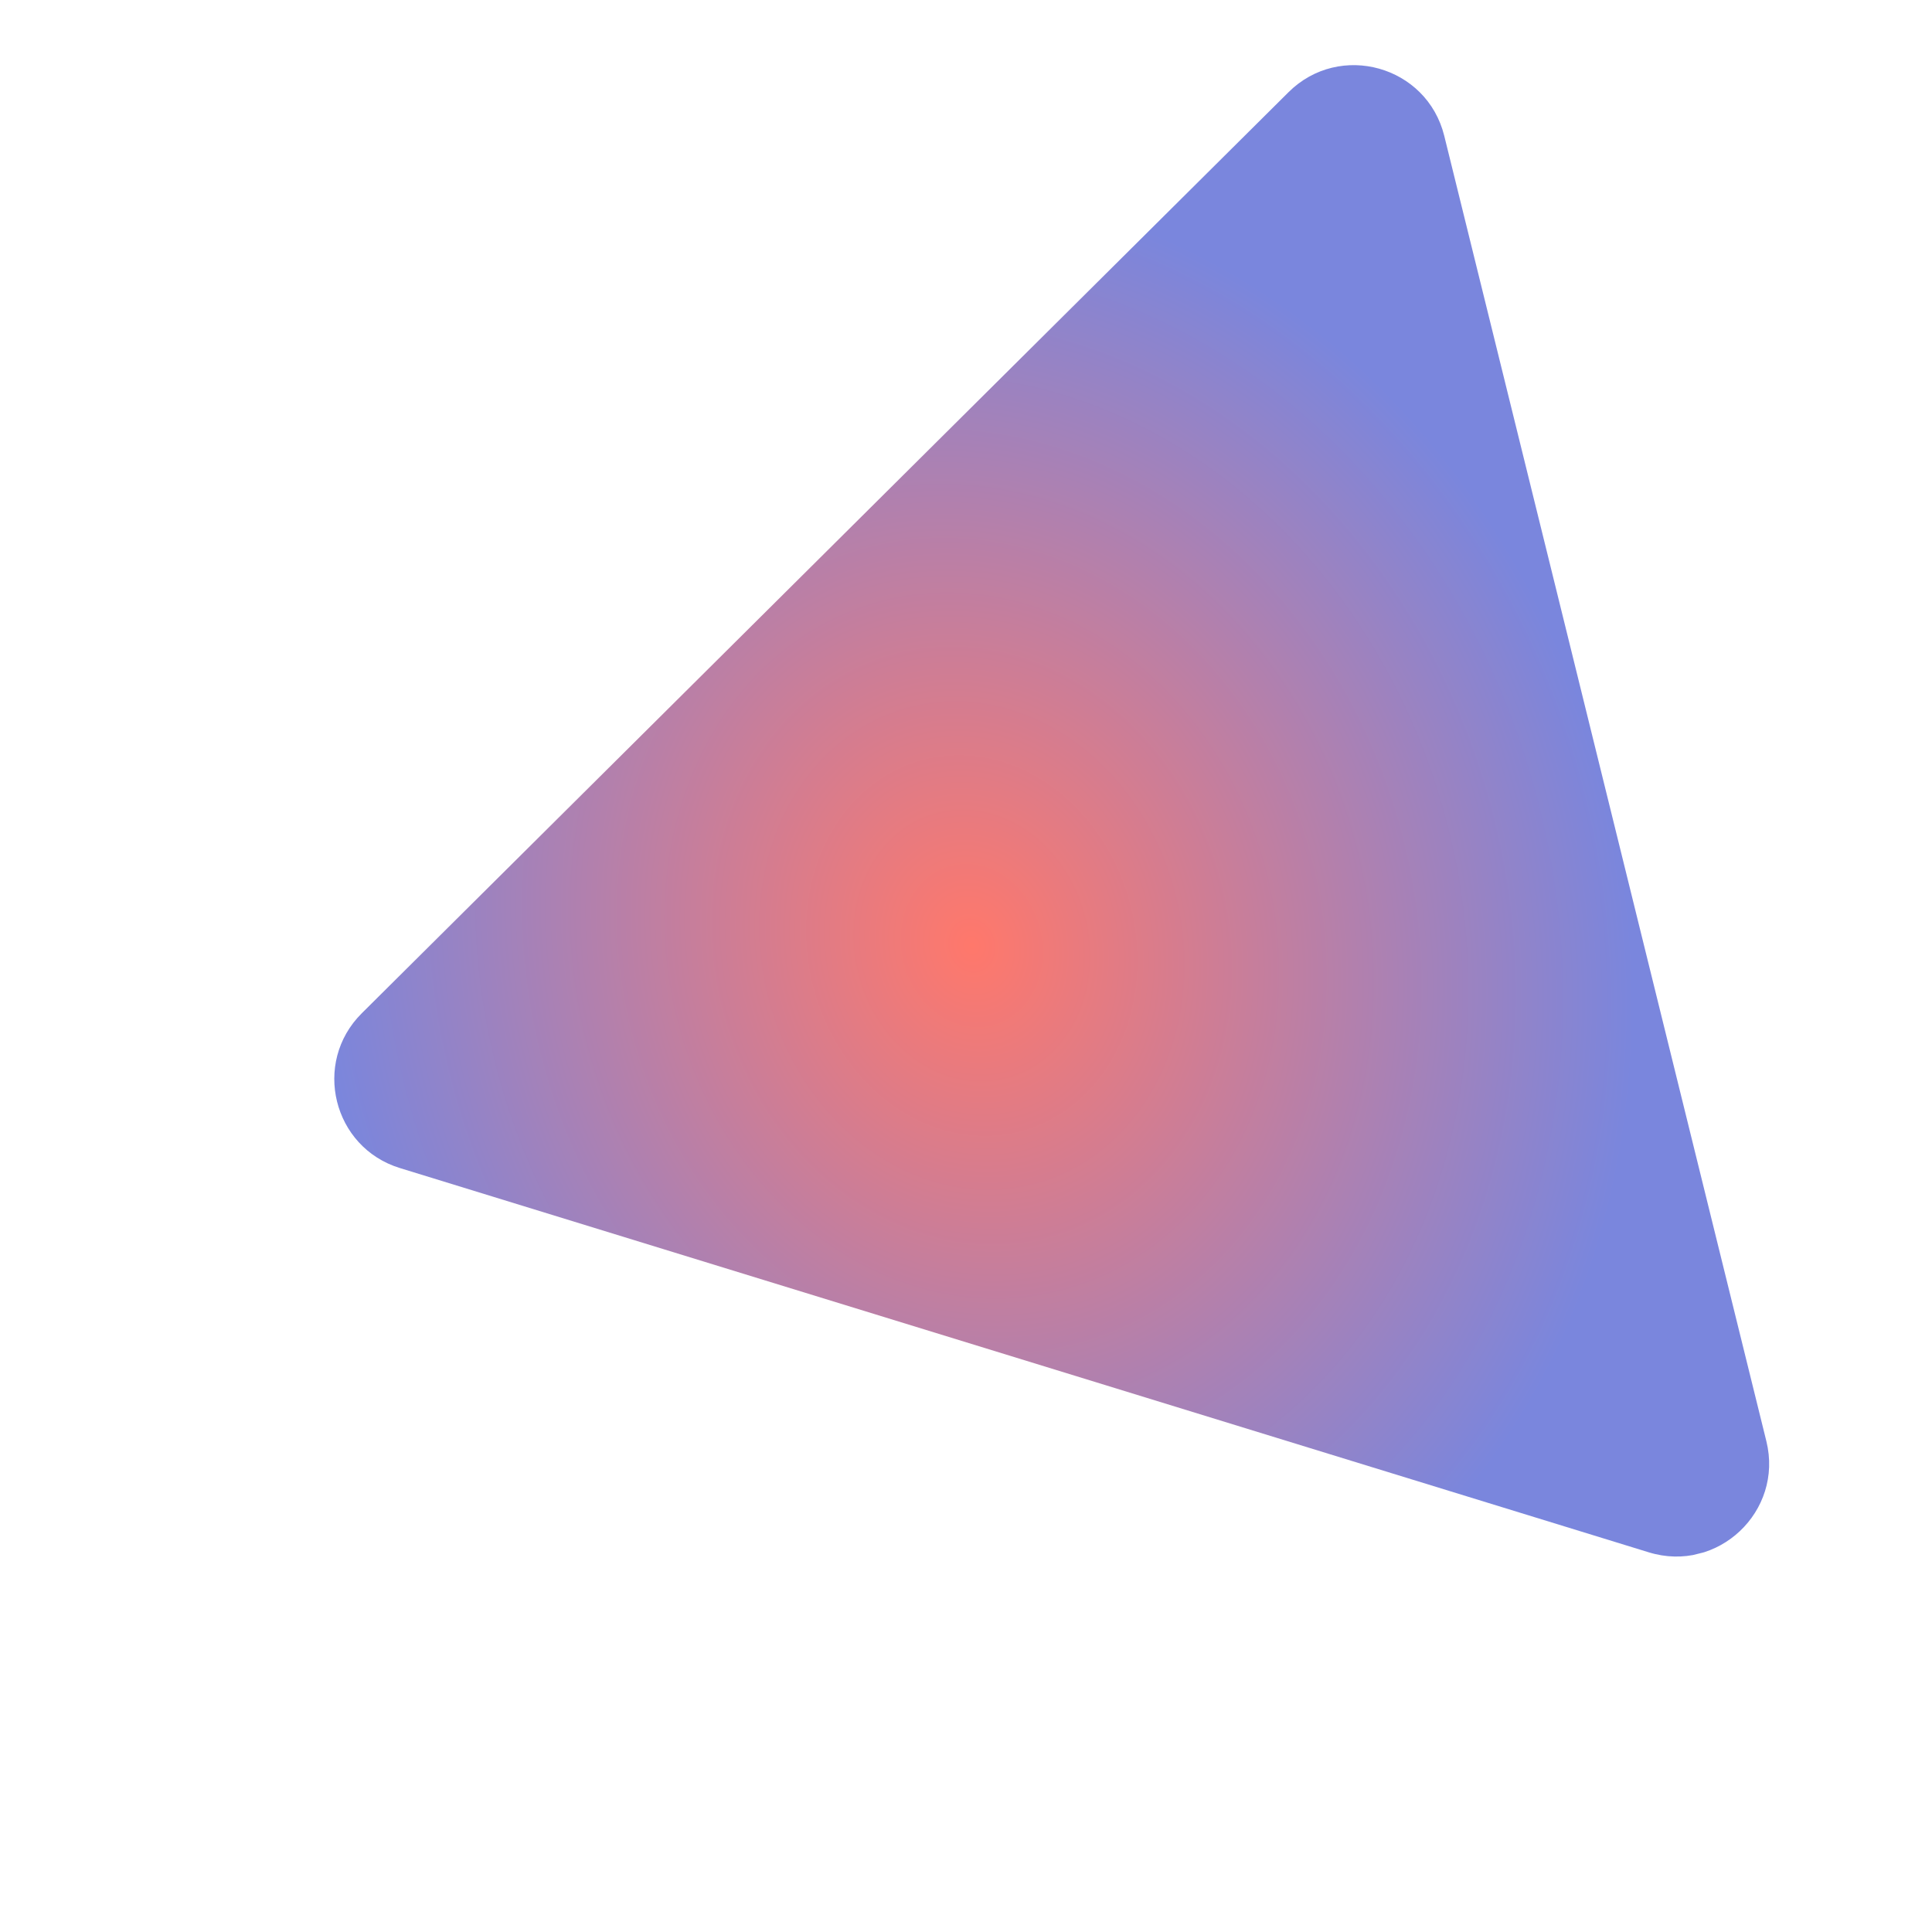 <svg width="29" height="29" viewBox="0 0 29 29" fill="none" xmlns="http://www.w3.org/2000/svg">
<g clip-path="url(#clip0)">
<path d="M24.749 23.301L6.003 17.533C4.997 17.224 4.683 15.953 5.43 15.21L19.341 1.384C20.11 0.62 21.419 0.987 21.679 2.04L26.514 21.634C26.773 22.686 25.785 23.62 24.749 23.301Z" fill="url(#paint0_radial)"/>
</g>
<defs>
<radialGradient id="paint0_radial" cx="0" cy="0" r="1" gradientUnits="userSpaceOnUse" gradientTransform="translate(14.578 14.185) rotate(-13.861) scale(9.804 11.488)">
<stop stop-color="#FF786B"/>
<stop offset="1" stop-color="#7A86DD"/>
</radialGradient>
<clipPath id="clip0">
<rect width="22.976" height="22.976" fill="white" transform="matrix(0.24 0.971 0.971 -0.24 0.672 5.784)"/>
</clipPath>
</defs>
</svg>
